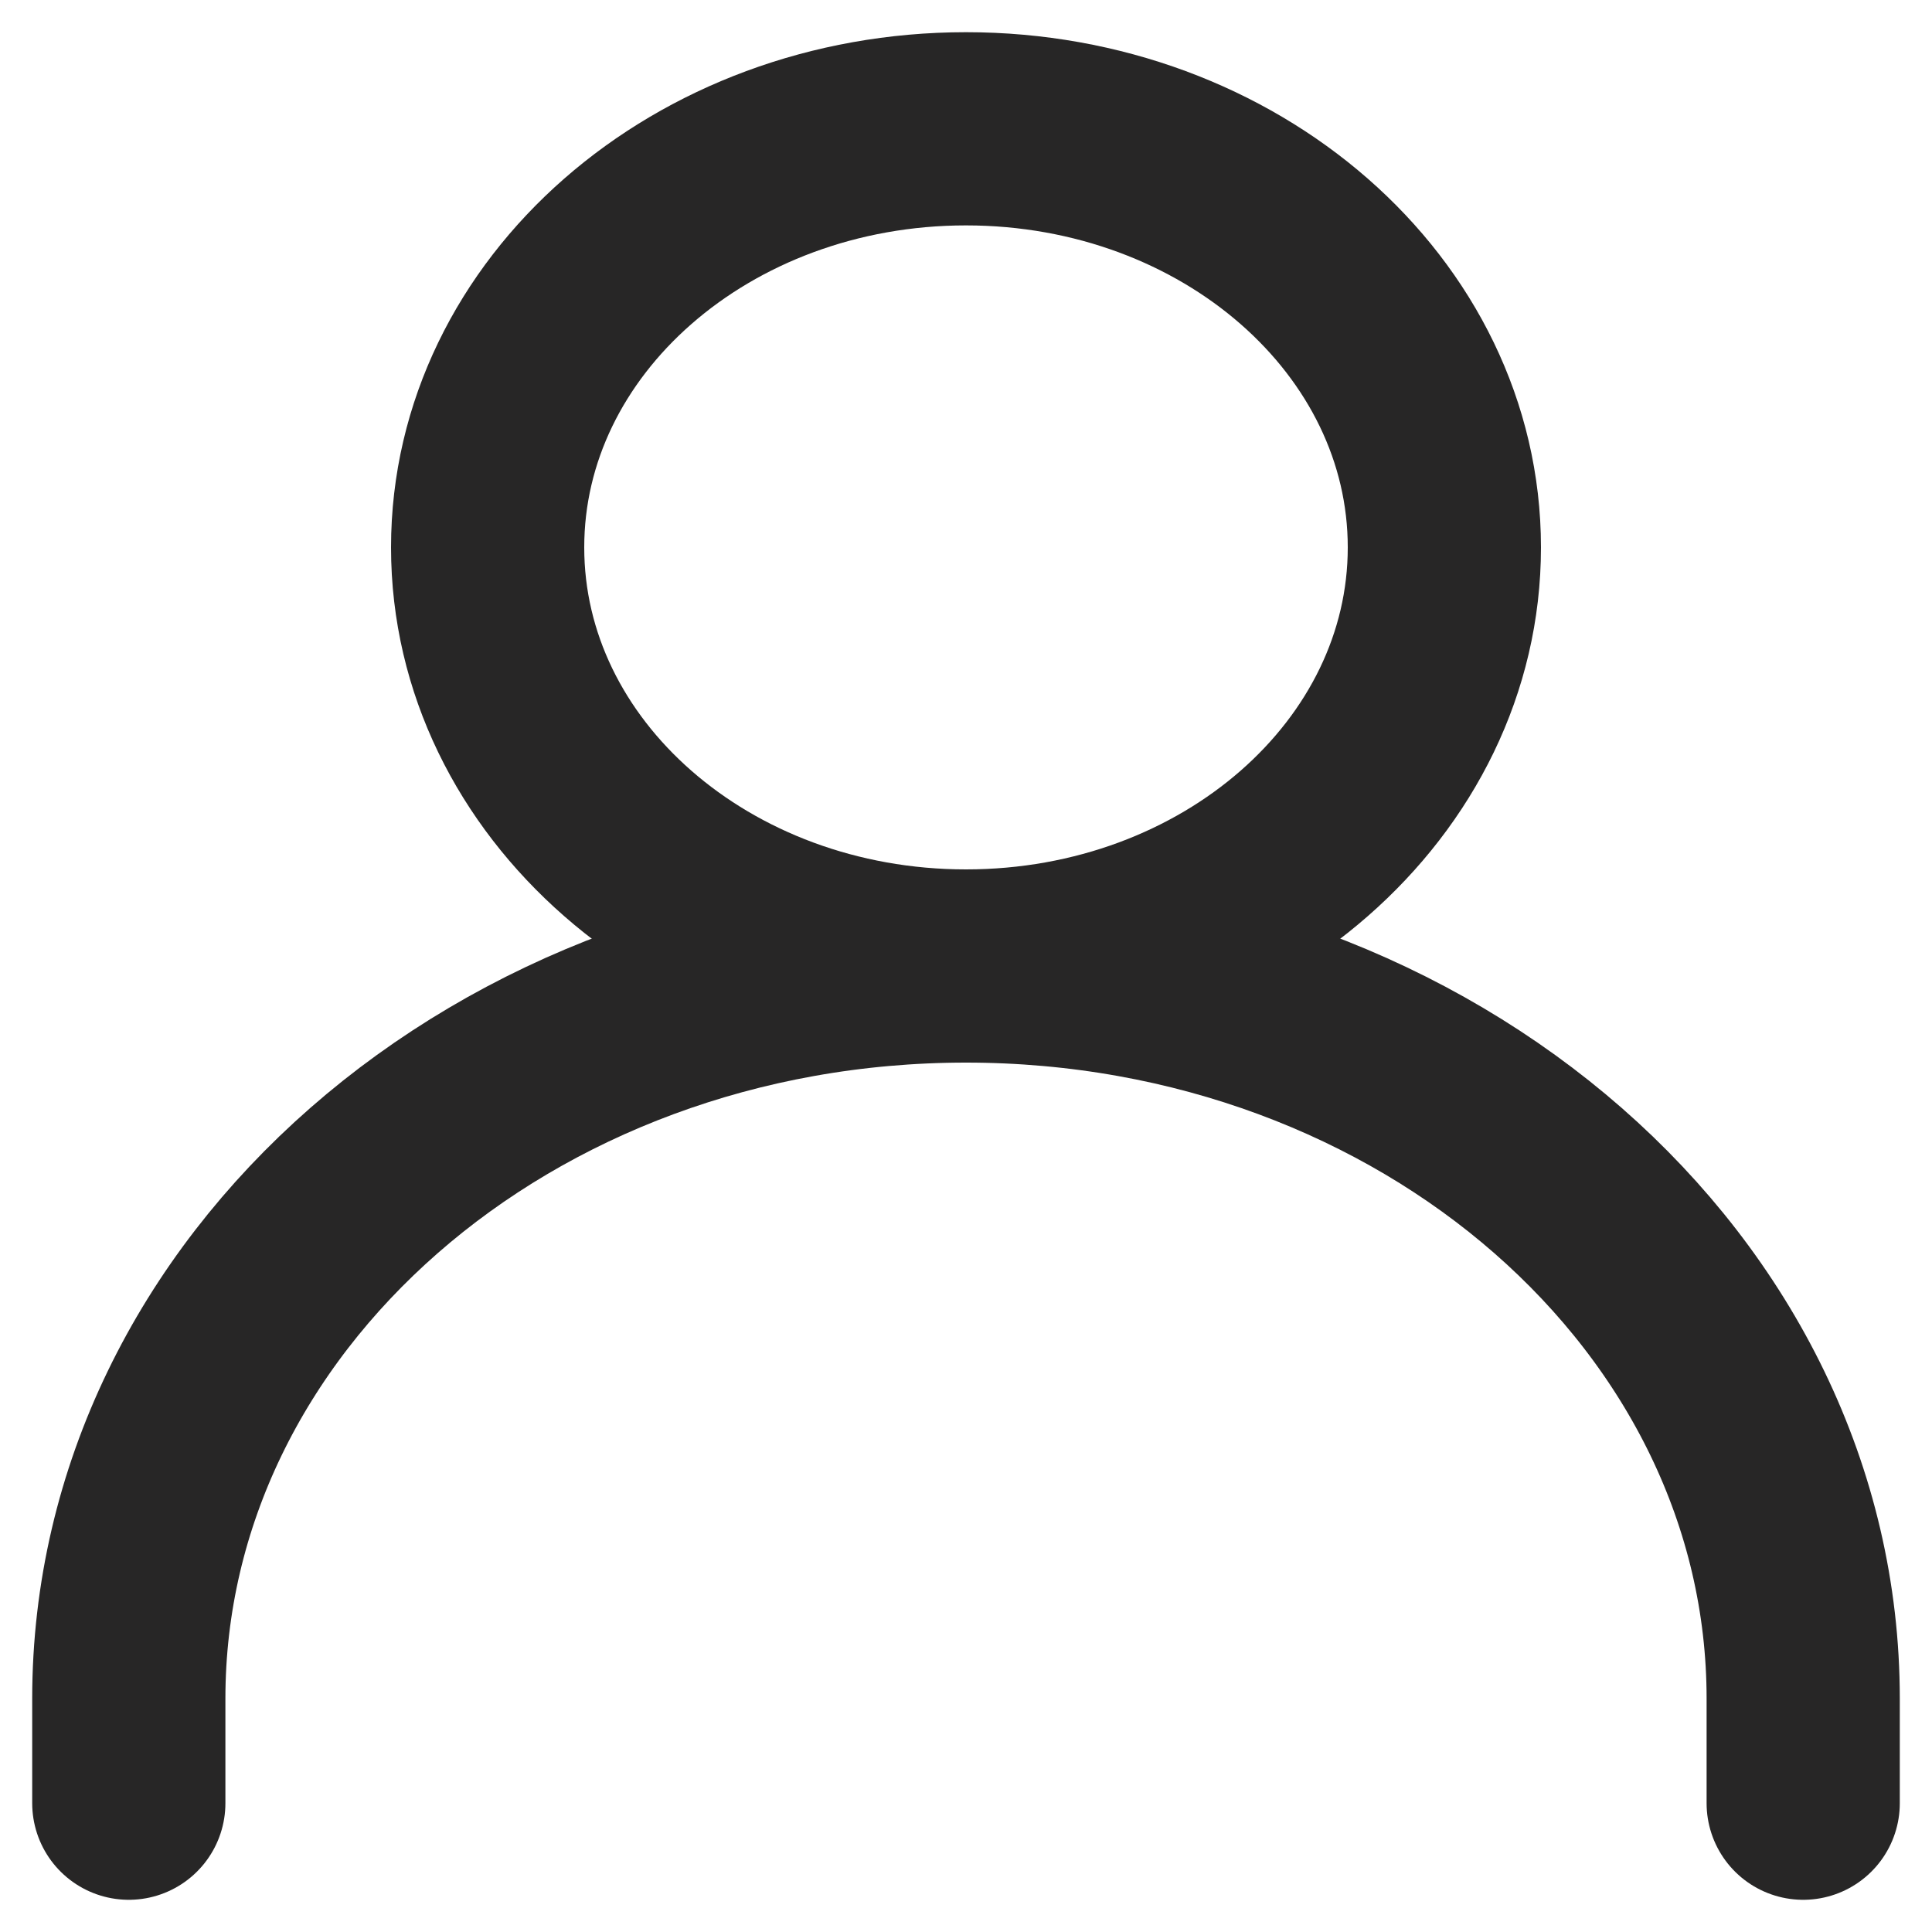 <svg width="15" height="15" viewBox="0 0 15 15" fill="none" xmlns="http://www.w3.org/2000/svg">
<path d="M1 14V13.188C1 10.046 3.91 7.5 7.5 7.5C11.09 7.5 14 10.046 14 13.188V14" stroke="#272626" stroke-width="1.5" stroke-linecap="round" stroke-linejoin="round"/>
<path d="M7.5 7.5C9.551 7.5 11.214 6.045 11.214 4.25C11.214 2.455 9.551 1 7.5 1C5.449 1 3.786 2.455 3.786 4.25C3.786 6.045 5.449 7.5 7.5 7.5Z" stroke="#272626" stroke-width="1.5" stroke-linecap="round" stroke-linejoin="round"/>
</svg>
